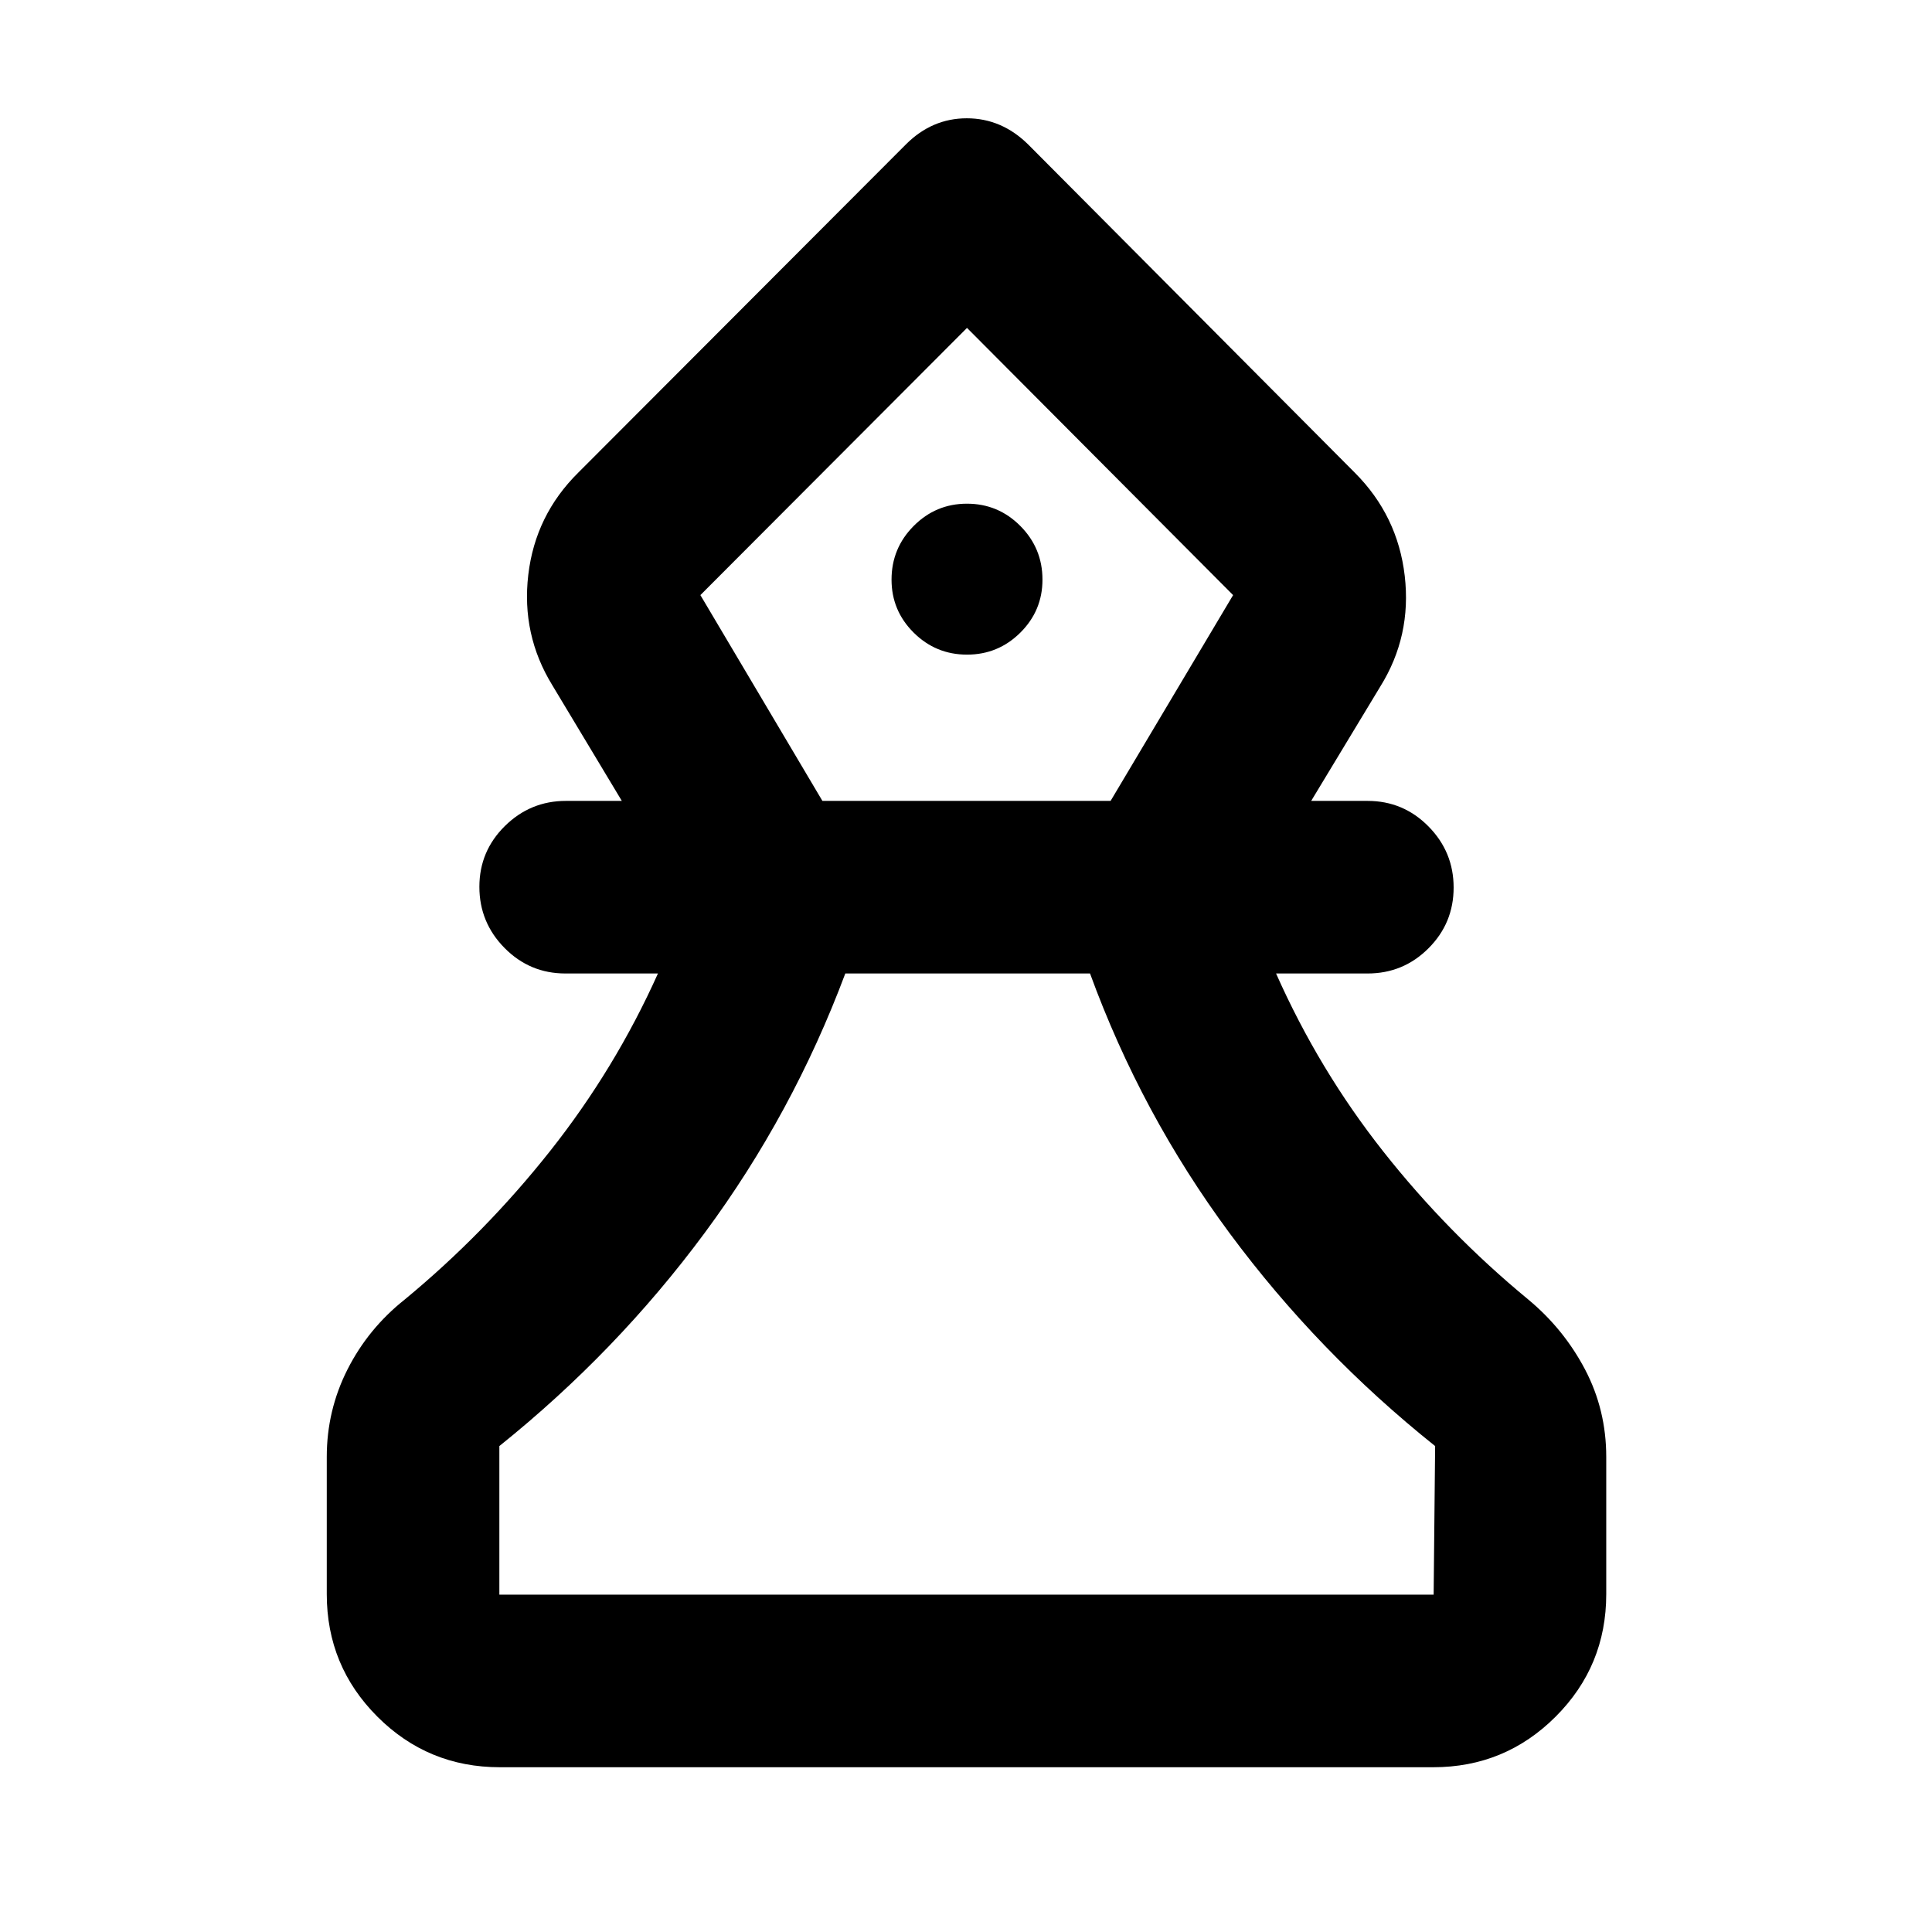 <svg xmlns="http://www.w3.org/2000/svg" height="24" viewBox="0 -960 960 960" width="24"><path d="M248.37-81.87q-35.72 0-60.86-25.14t-25.14-60.86v-68.2q0-23.1 10.29-43.45 10.3-20.35 28.43-34.74 39.94-32.99 72.25-73.8 32.31-40.81 53.59-88.22h-45.97q-17.74 0-30.25-12.68-12.51-12.67-12.51-30.38t12.67-30.21q12.67-12.49 30.33-12.49h27.78l-34.57-57.53q-15.39-25.11-11.91-54.79 3.48-29.68 24.85-50.81l162.82-163.11q12.95-12.94 30.22-12.94 17.26 0 30.44 12.94l162.32 163.11q21.37 21.37 24.85 51.29 3.48 29.92-12.15 55.03l-34.33 56.81h28.02q17.74 0 30.25 12.67 12.51 12.67 12.51 30.39 0 17.71-12.51 30.2-12.51 12.5-30.25 12.5h-45.47q21.28 47.91 53.25 88.42 31.96 40.51 72.09 73.6 17.63 14.65 28.18 34.72 10.54 20.06 10.54 43.47v68.2q0 35.72-25.14 60.86t-60.86 25.14H248.37Zm-.24-85.76h464.24l.74-73.83q-58.26-46.52-102.13-105.78t-69.35-129.04h-121.6q-26.14 69.78-69.89 128.92-43.75 59.14-102.01 105.9v73.83Zm160.52-394.41h143.2l60.87-102.26L480.5-797.07 348.02-664.3l60.63 102.26Zm71.85-72.68q15.5 0 26.5-10.93t11-26.33q0-15.6-11-26.67-11-11.07-26.5-11.07T454-698.65q-11 11.07-11 26.67 0 15.4 11 26.33 11 10.93 26.5 10.93Zm.24-162.35Zm0 629.44Z"/></svg>